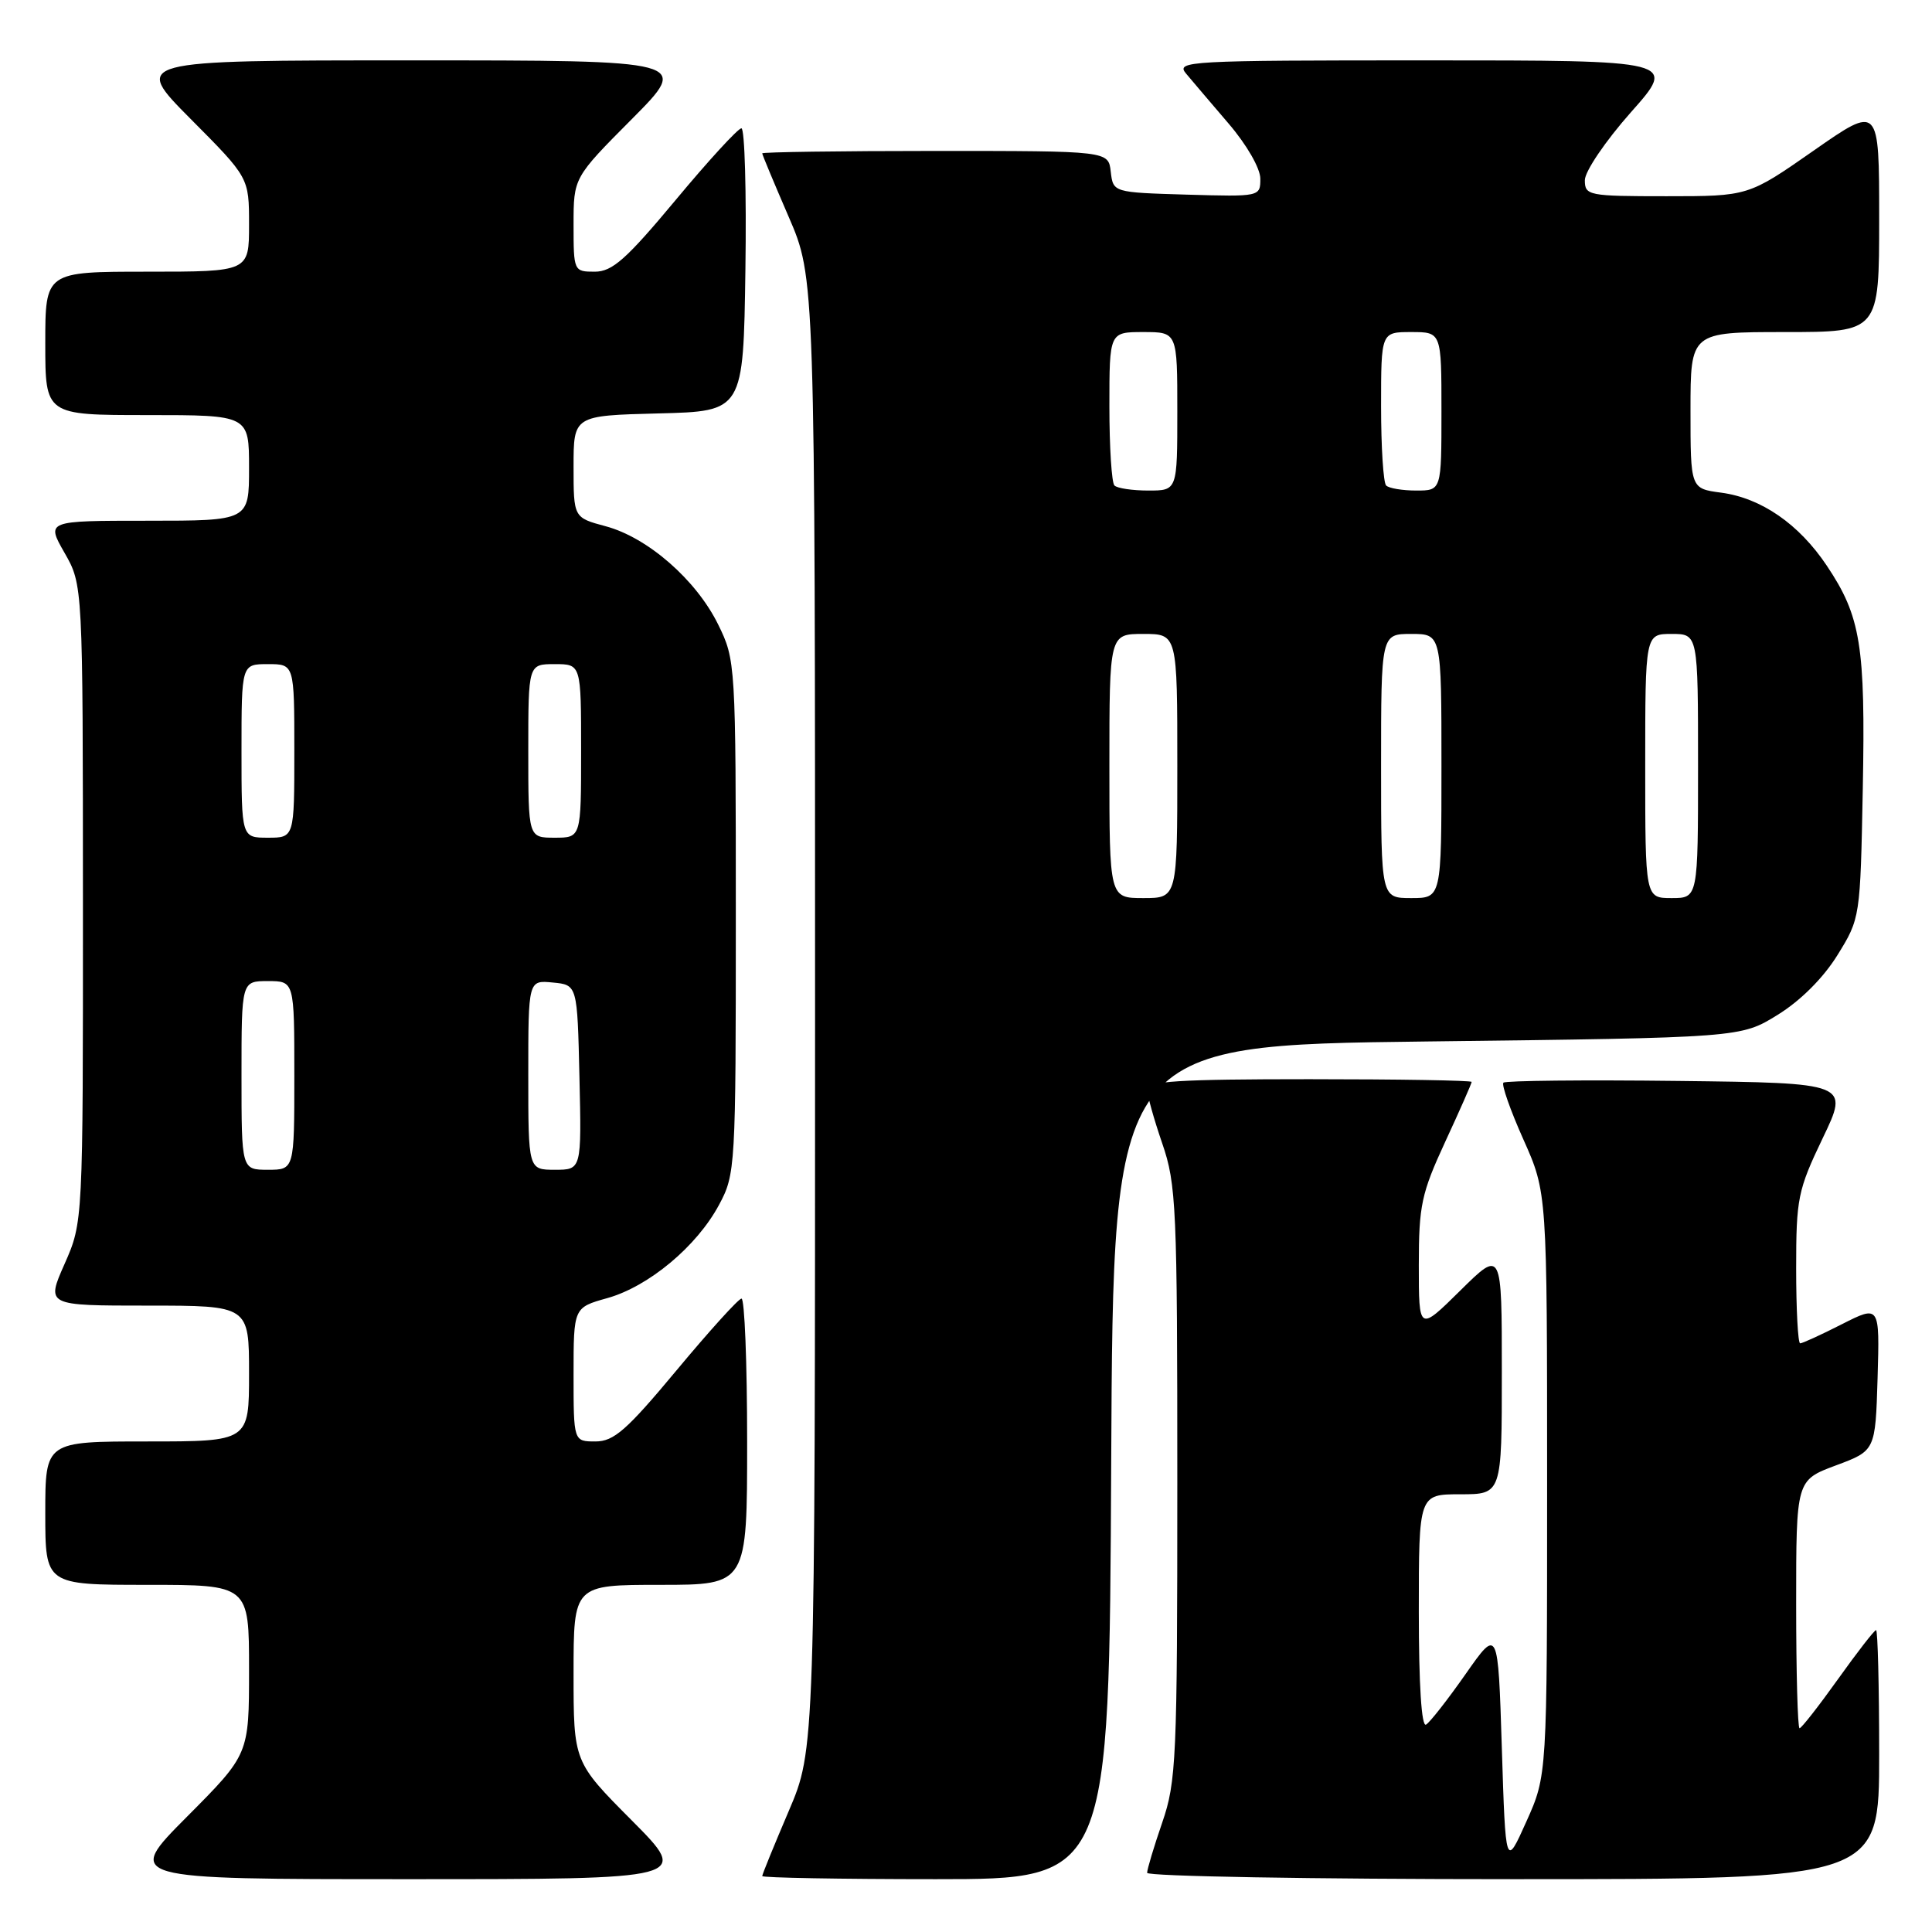 <?xml version="1.0" encoding="UTF-8" standalone="no"?>
<!DOCTYPE svg PUBLIC "-//W3C//DTD SVG 1.1//EN" "http://www.w3.org/Graphics/SVG/1.1/DTD/svg11.dtd" >
<svg xmlns="http://www.w3.org/2000/svg" xmlns:xlink="http://www.w3.org/1999/xlink" version="1.1" viewBox="0 0 256 256">
 <g >
 <path fill="currentColor"
d=" M 83.73 241.23 C 76.00 233.46 76.00 233.46 76.00 221.73 C 76.00 210.00 76.00 210.00 87.50 210.00 C 99.00 210.00 99.00 210.00 99.00 191.00 C 99.00 180.55 98.66 172.03 98.25 172.07 C 97.84 172.10 93.97 176.38 89.65 181.57 C 83.04 189.51 81.34 191.00 78.90 191.00 C 76.00 191.00 76.00 191.00 76.00 182.13 C 76.00 173.26 76.00 173.26 80.46 172.01 C 85.96 170.47 92.34 165.14 95.28 159.64 C 97.45 155.60 97.50 154.69 97.50 121.50 C 97.50 87.88 97.47 87.45 95.16 82.75 C 92.25 76.83 85.82 71.22 80.25 69.73 C 76.00 68.59 76.00 68.59 76.00 61.83 C 76.00 55.07 76.00 55.07 87.25 54.78 C 98.50 54.50 98.50 54.50 98.77 35.75 C 98.92 25.44 98.68 17.00 98.24 17.00 C 97.80 17.00 93.88 21.27 89.53 26.50 C 82.98 34.36 81.13 36.00 78.81 36.00 C 76.03 36.00 76.00 35.93 76.00 29.77 C 76.00 23.54 76.00 23.54 83.73 15.77 C 91.45 8.00 91.45 8.00 54.50 8.00 C 17.55 8.00 17.55 8.00 25.27 15.77 C 33.00 23.54 33.00 23.54 33.00 29.77 C 33.00 36.00 33.00 36.00 19.50 36.00 C 6.00 36.00 6.00 36.00 6.00 45.50 C 6.00 55.00 6.00 55.00 19.50 55.00 C 33.00 55.00 33.00 55.00 33.00 62.00 C 33.00 69.00 33.00 69.00 19.56 69.00 C 6.12 69.00 6.12 69.00 8.55 73.25 C 10.98 77.50 10.98 77.50 10.99 119.72 C 11.00 161.94 11.00 161.94 8.56 167.47 C 6.11 173.00 6.11 173.00 19.56 173.00 C 33.00 173.00 33.00 173.00 33.00 182.00 C 33.00 191.00 33.00 191.00 19.50 191.00 C 6.00 191.00 6.00 191.00 6.00 200.50 C 6.00 210.00 6.00 210.00 19.50 210.00 C 33.00 210.00 33.00 210.00 33.00 221.23 C 33.00 232.46 33.00 232.46 24.77 240.73 C 16.54 249.00 16.54 249.00 54.00 249.00 C 91.45 249.00 91.45 249.00 83.73 241.23 Z  M 147.24 193.75 C 147.50 138.50 147.50 138.50 189.08 138.00 C 230.66 137.50 230.66 137.50 235.55 134.47 C 238.58 132.60 241.60 129.58 243.47 126.56 C 246.49 121.68 246.50 121.61 246.83 104.49 C 247.19 85.54 246.57 81.69 242.05 74.94 C 238.37 69.44 233.38 65.99 228.06 65.28 C 224.00 64.74 224.00 64.74 224.00 54.37 C 224.00 44.00 224.00 44.00 236.50 44.00 C 249.00 44.00 249.00 44.00 249.00 28.95 C 249.00 13.90 249.00 13.90 240.33 19.95 C 231.66 26.00 231.66 26.00 220.83 26.00 C 210.47 26.00 210.00 25.91 210.00 23.88 C 210.00 22.71 212.72 18.70 216.10 14.88 C 222.21 8.00 222.21 8.00 188.95 8.00 C 157.38 8.00 155.76 8.09 157.16 9.75 C 157.96 10.71 160.51 13.70 162.81 16.39 C 165.20 19.18 167.00 22.31 167.00 23.68 C 167.00 26.06 166.95 26.07 157.25 25.79 C 147.50 25.50 147.50 25.50 147.18 22.75 C 146.87 20.00 146.87 20.00 123.93 20.00 C 111.32 20.00 101.00 20.15 101.00 20.32 C 101.00 20.50 102.58 24.28 104.50 28.72 C 108.00 36.80 108.00 36.80 108.00 134.31 C 108.00 231.82 108.00 231.82 104.50 240.00 C 102.58 244.50 101.00 248.36 101.00 248.59 C 101.00 248.81 111.35 249.00 123.99 249.00 C 146.98 249.00 146.98 249.00 147.24 193.75 Z  M 249.00 232.50 C 249.00 223.43 248.81 216.00 248.59 216.00 C 248.36 216.00 246.09 218.93 243.54 222.50 C 240.99 226.07 238.70 229.00 238.45 229.00 C 238.20 229.00 238.00 221.61 238.00 212.57 C 238.00 196.14 238.00 196.14 243.25 194.18 C 248.50 192.23 248.50 192.23 248.79 182.58 C 249.07 172.93 249.07 172.93 244.07 175.46 C 241.32 176.86 238.83 178.00 238.53 178.00 C 238.24 178.00 238.00 173.54 238.00 168.08 C 238.00 158.80 238.22 157.70 241.51 150.83 C 245.03 143.50 245.03 143.50 222.37 143.23 C 209.90 143.08 199.48 143.19 199.21 143.46 C 198.94 143.73 200.13 147.12 201.86 150.99 C 205.00 158.02 205.00 158.02 205.00 196.63 C 205.00 235.25 205.00 235.25 202.25 241.37 C 199.50 247.50 199.50 247.50 199.00 231.60 C 198.50 215.69 198.50 215.69 194.21 221.81 C 191.85 225.18 189.49 228.20 188.96 228.52 C 188.36 228.89 188.00 223.25 188.00 213.56 C 188.00 198.00 188.00 198.00 193.50 198.00 C 199.00 198.00 199.00 198.00 199.00 181.78 C 199.00 165.57 199.00 165.57 193.50 171.00 C 188.00 176.43 188.00 176.43 188.00 167.65 C 188.00 159.72 188.34 158.13 191.50 151.29 C 193.43 147.13 195.00 143.56 195.00 143.36 C 195.00 143.16 185.32 143.00 173.50 143.00 C 156.17 143.00 152.00 143.26 152.00 144.34 C 152.00 145.08 152.90 148.30 154.00 151.50 C 155.87 156.93 156.00 159.92 156.00 196.50 C 156.00 233.08 155.87 236.07 154.00 241.50 C 152.90 244.70 152.00 247.69 152.00 248.16 C 152.00 248.62 173.82 249.00 200.50 249.00 C 249.00 249.00 249.00 249.00 249.00 232.50 Z  M 32.00 142.50 C 32.00 130.00 32.00 130.00 35.50 130.00 C 39.00 130.00 39.00 130.00 39.00 142.50 C 39.00 155.00 39.00 155.00 35.50 155.00 C 32.00 155.00 32.00 155.00 32.00 142.50 Z  M 70.00 142.44 C 70.00 129.87 70.00 129.87 73.25 130.19 C 76.50 130.50 76.50 130.50 76.78 142.75 C 77.06 155.00 77.06 155.00 73.53 155.00 C 70.00 155.00 70.00 155.00 70.00 142.44 Z  M 32.00 99.50 C 32.00 88.00 32.00 88.00 35.50 88.00 C 39.00 88.00 39.00 88.00 39.00 99.50 C 39.00 111.00 39.00 111.00 35.50 111.00 C 32.00 111.00 32.00 111.00 32.00 99.50 Z  M 70.00 99.50 C 70.00 88.00 70.00 88.00 73.50 88.00 C 77.00 88.00 77.00 88.00 77.00 99.50 C 77.00 111.00 77.00 111.00 73.50 111.00 C 70.00 111.00 70.00 111.00 70.00 99.50 Z  M 147.00 101.50 C 147.00 84.00 147.00 84.00 151.50 84.00 C 156.00 84.00 156.00 84.00 156.00 101.50 C 156.00 119.00 156.00 119.00 151.50 119.00 C 147.00 119.00 147.00 119.00 147.00 101.50 Z  M 183.00 101.50 C 183.00 84.00 183.00 84.00 187.00 84.00 C 191.00 84.00 191.00 84.00 191.00 101.50 C 191.00 119.00 191.00 119.00 187.00 119.00 C 183.00 119.00 183.00 119.00 183.00 101.50 Z  M 218.00 101.50 C 218.00 84.00 218.00 84.00 221.50 84.00 C 225.00 84.00 225.00 84.00 225.00 101.50 C 225.00 119.00 225.00 119.00 221.50 119.00 C 218.00 119.00 218.00 119.00 218.00 101.50 Z  M 147.67 64.33 C 147.30 63.97 147.00 59.24 147.00 53.83 C 147.00 44.00 147.00 44.00 151.50 44.00 C 156.00 44.00 156.00 44.00 156.00 54.50 C 156.00 65.00 156.00 65.00 152.17 65.00 C 150.06 65.00 148.03 64.70 147.67 64.33 Z  M 183.67 64.33 C 183.30 63.97 183.00 59.24 183.00 53.83 C 183.00 44.00 183.00 44.00 187.00 44.00 C 191.00 44.00 191.00 44.00 191.00 54.50 C 191.00 65.00 191.00 65.00 187.67 65.00 C 185.83 65.00 184.03 64.70 183.67 64.33 Z "/>
</g>
</svg>